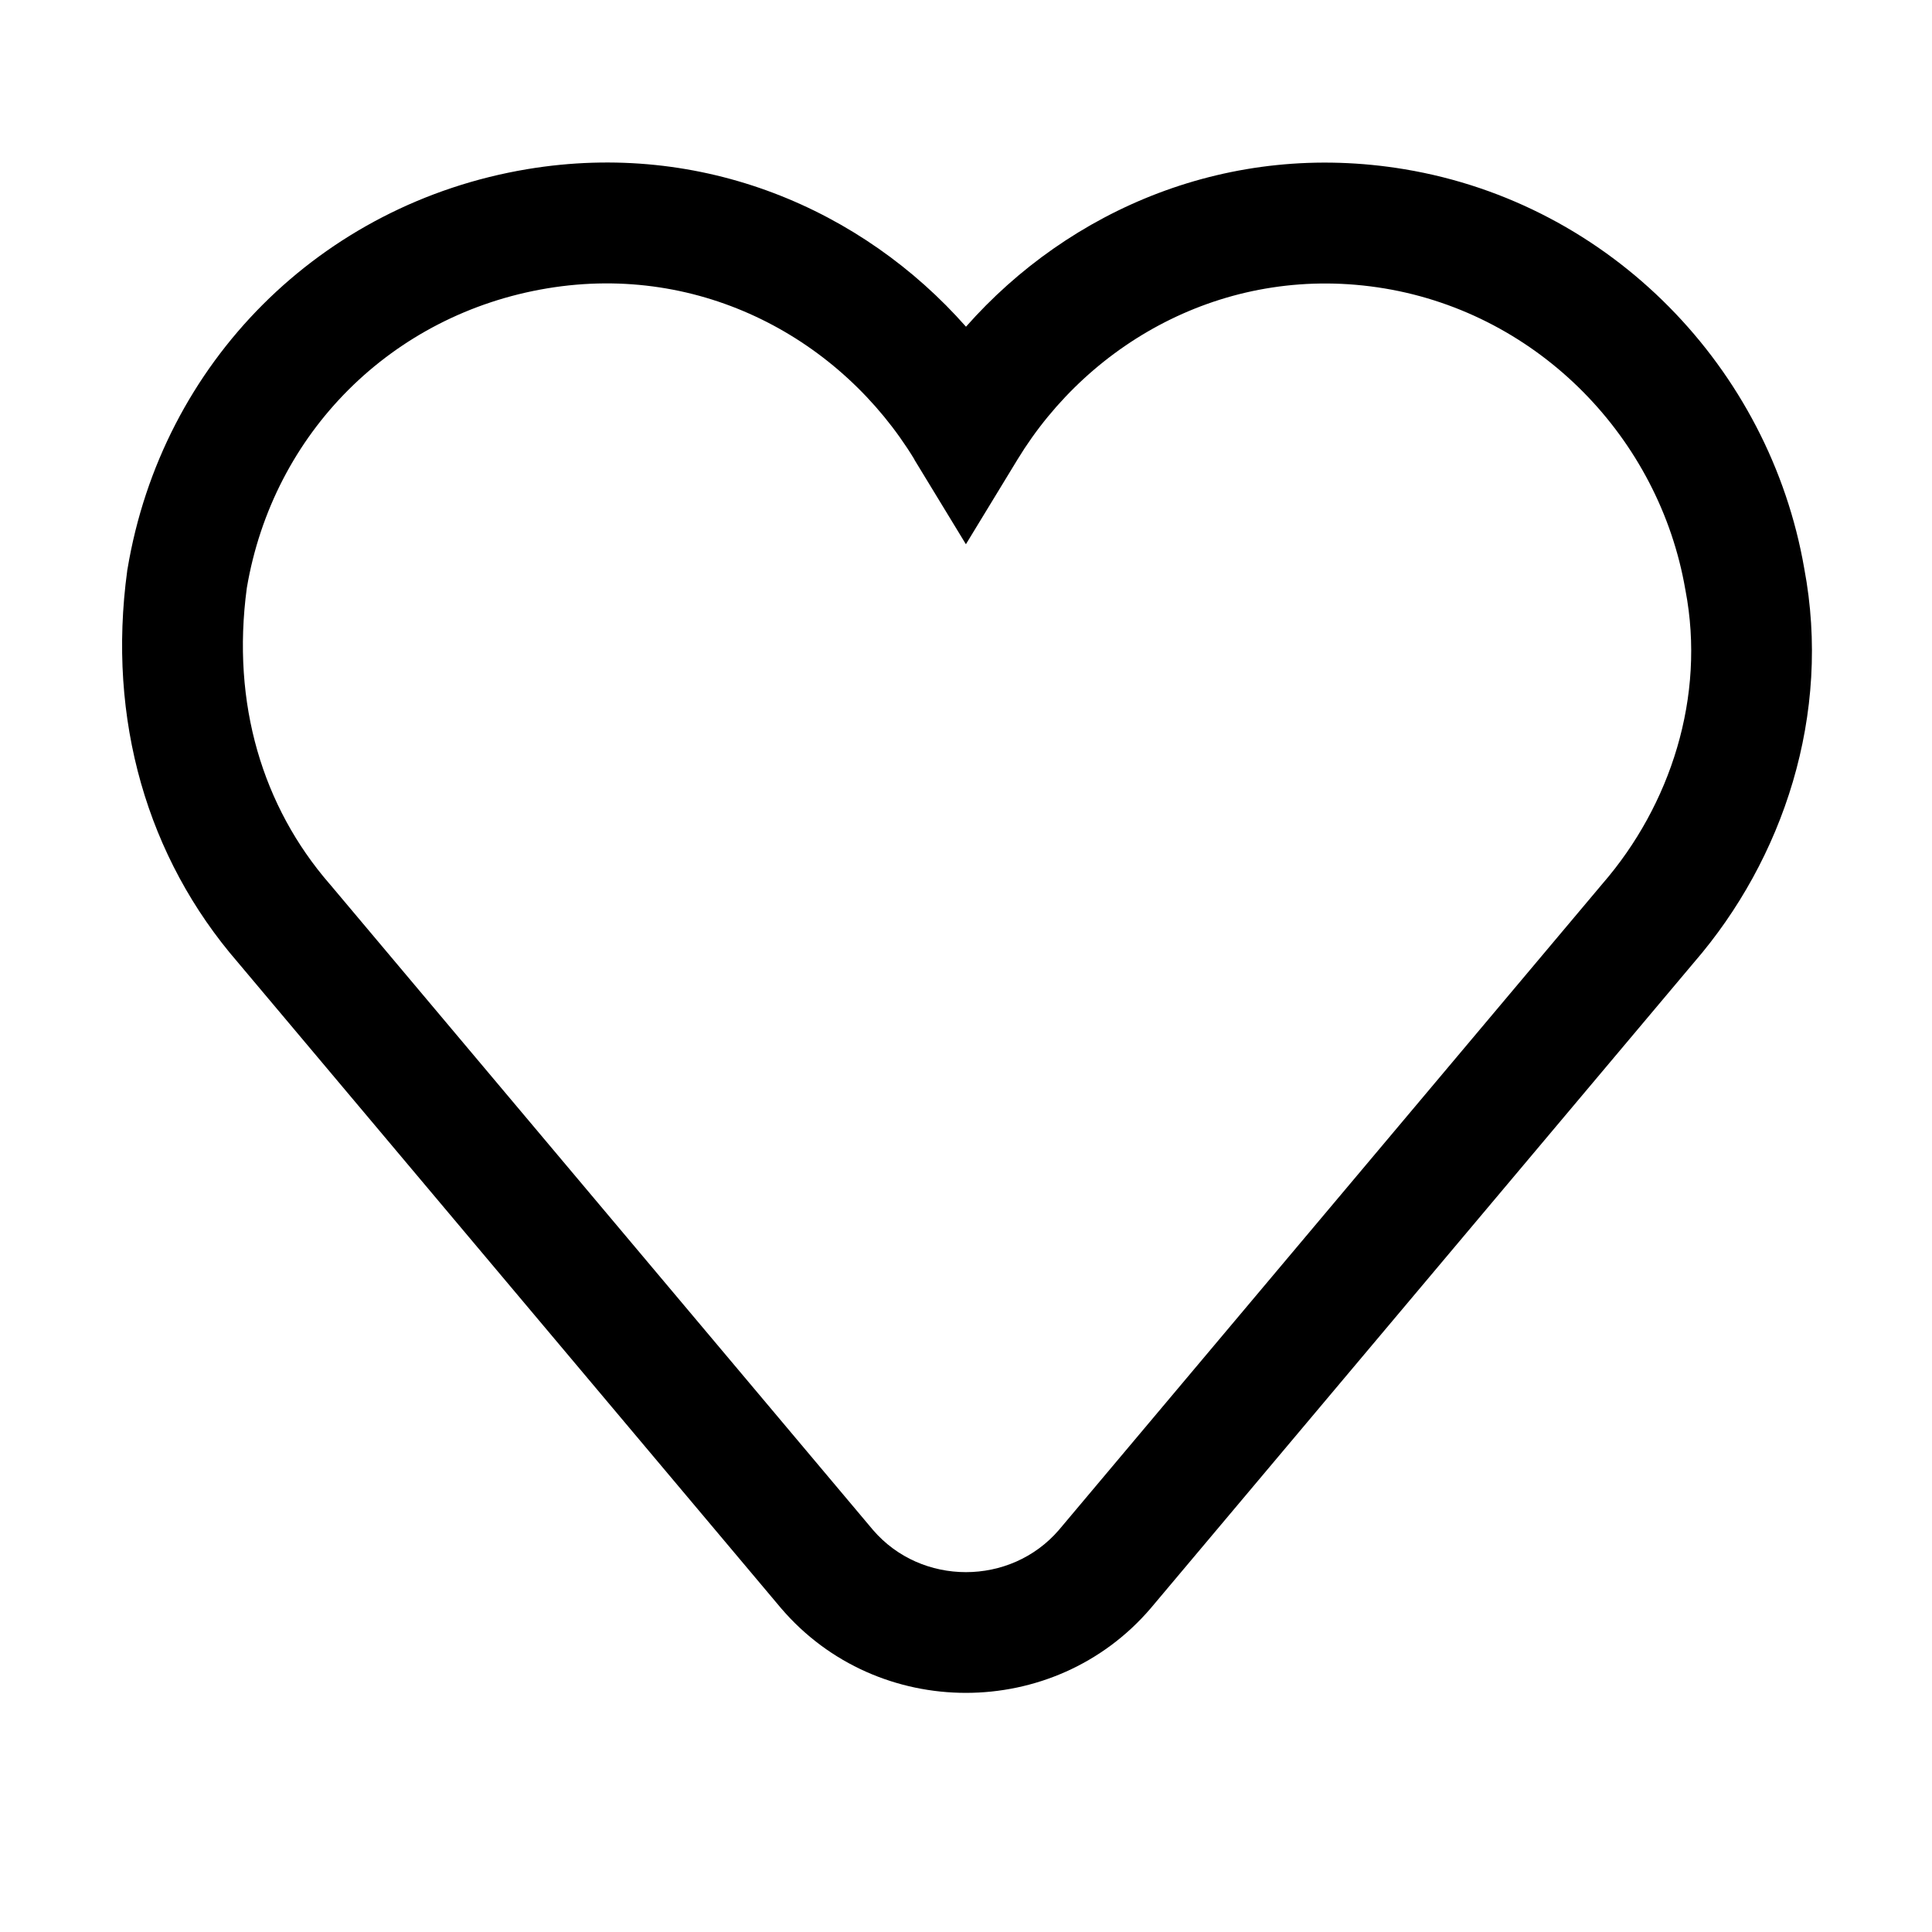 <!-- Generated by IcoMoon.io -->
<svg version="1.1" xmlns="http://www.w3.org/2000/svg" width="20" height="20" viewBox="0 0 20 20">
<title>heart</title>
<path d="M10 3.382c1.070-1.212 2.726-1.932 4.54-1.63 2.144 0.357 3.779 2.067 4.137 4.13 0.287 1.518-0.22 3.016-1.14 4.080l-5.626 6.688c-0.999 1.166-2.825 1.166-3.824 0l-5.626-6.689c-0.935-1.080-1.354-2.511-1.144-4.053l0.001-0.009 0.002-0.009c0.356-2.138 2-3.782 4.139-4.139 1.815-0.302 3.47 0.418 4.54 1.63zM9.466 4.756c-0.756-1.242-2.203-2.037-3.801-1.771-1.609 0.268-2.838 1.495-3.11 3.102-0.162 1.203 0.168 2.267 0.854 3.060l0.003 0.003 5.626 6.689c0.5 0.581 1.422 0.581 1.923 0l5.629-6.692c0.702-0.81 1.069-1.933 0.858-3.036l-0.001-0.005-0.001-0.005c-0.269-1.56-1.508-2.847-3.112-3.115-1.598-0.266-3.045 0.529-3.801 1.771l-0.534 0.877-0.534-0.877z"></path>
</svg>
